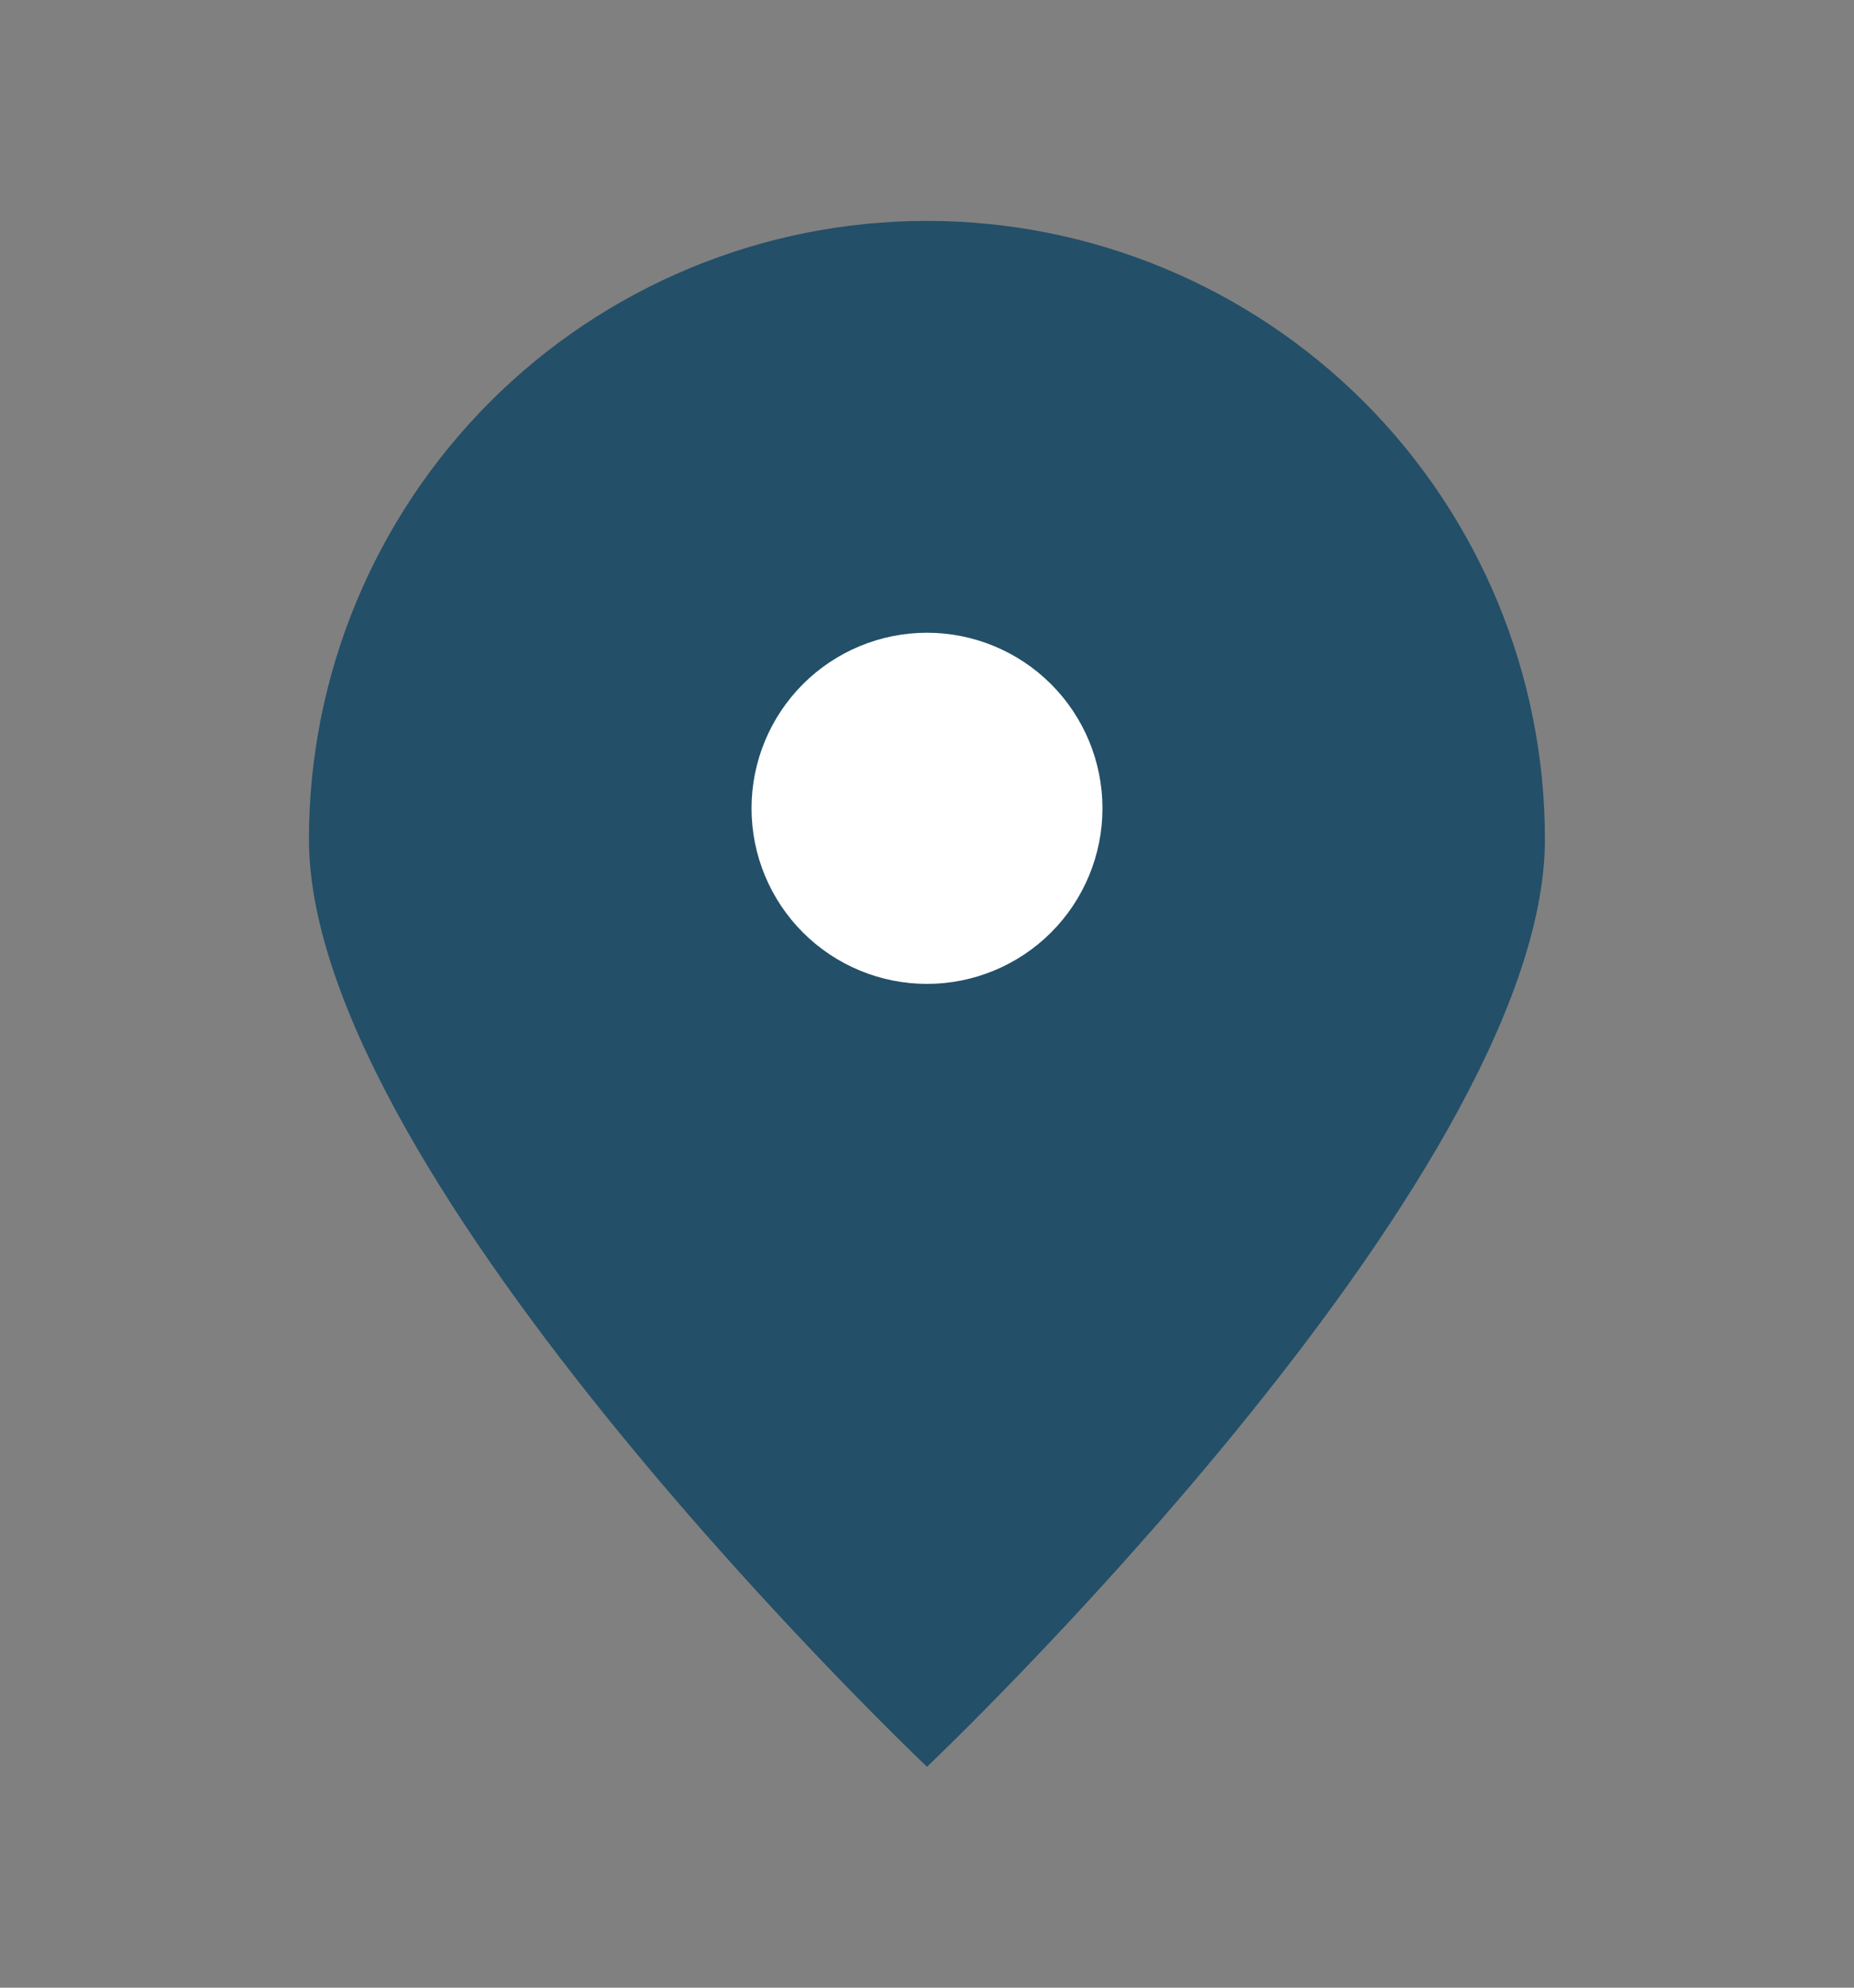 <svg width="14" height="15" viewBox="0 0 14 15" fill="none" xmlns="http://www.w3.org/2000/svg">
<rect x="0" y="0" width="14" height="15" fill="#808080" stroke="none"/>
<path d="M11.666 6.333C11.666 8.91 7 13.333 7 13.333C7 13.333 2.333 8.91 2.333 6.333C2.333 5.096 2.825 3.909 3.7 3.033C4.575 2.158 5.762 1.667 7 1.667C8.237 1.667 9.424 2.158 10.3 3.033C11.175 3.909 11.666 5.096 11.666 6.333Z" fill="#234F68"/>
<path d="M7 6.8C7.185 6.8 7.364 6.726 7.495 6.595C7.626 6.464 7.7 6.286 7.7 6.1C7.7 5.914 7.626 5.736 7.495 5.605C7.364 5.474 7.185 5.4 7 5.4C6.814 5.4 6.636 5.474 6.505 5.605C6.374 5.736 6.3 5.914 6.3 6.1C6.3 6.286 6.374 6.464 6.505 6.595C6.636 6.726 6.814 6.8 7 6.8Z" fill="white" stroke="white" stroke-width="1.25" stroke-linecap="round" stroke-linejoin="round"/>
</svg>
